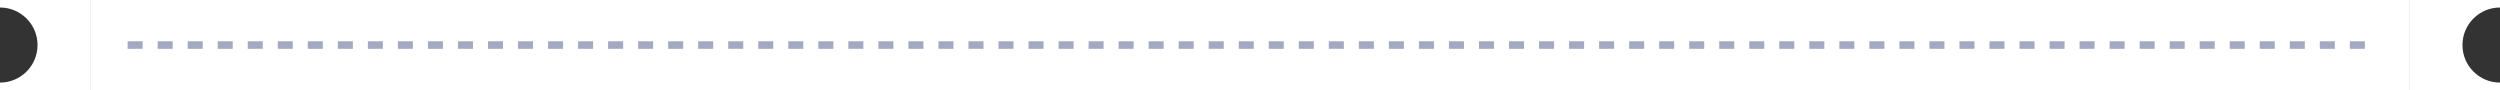 <svg width="666" height="24" viewBox="0 0 666 24" fill="none" xmlns="http://www.w3.org/2000/svg">
<rect x="0" y="0" width="666" height="24" fill="#333333" stroke="none"/>
<path d="M24 0H0V2C5.522 2 10 6.477 10 12C10 17.523 5.522 22 0 22V24H24V0Z" fill="white"/>
<rect width="618" height="24" transform="translate(24)" fill="white"/>
<path d="M34 12H632" stroke="#A2A9C1" stroke-width="2" stroke-dasharray="4 4"/>
<path d="M642 0H666V2C660.477 2 656 6.477 656 12C656 17.523 660.477 22 666 22V24H642V0Z" fill="white"/>
</svg>
